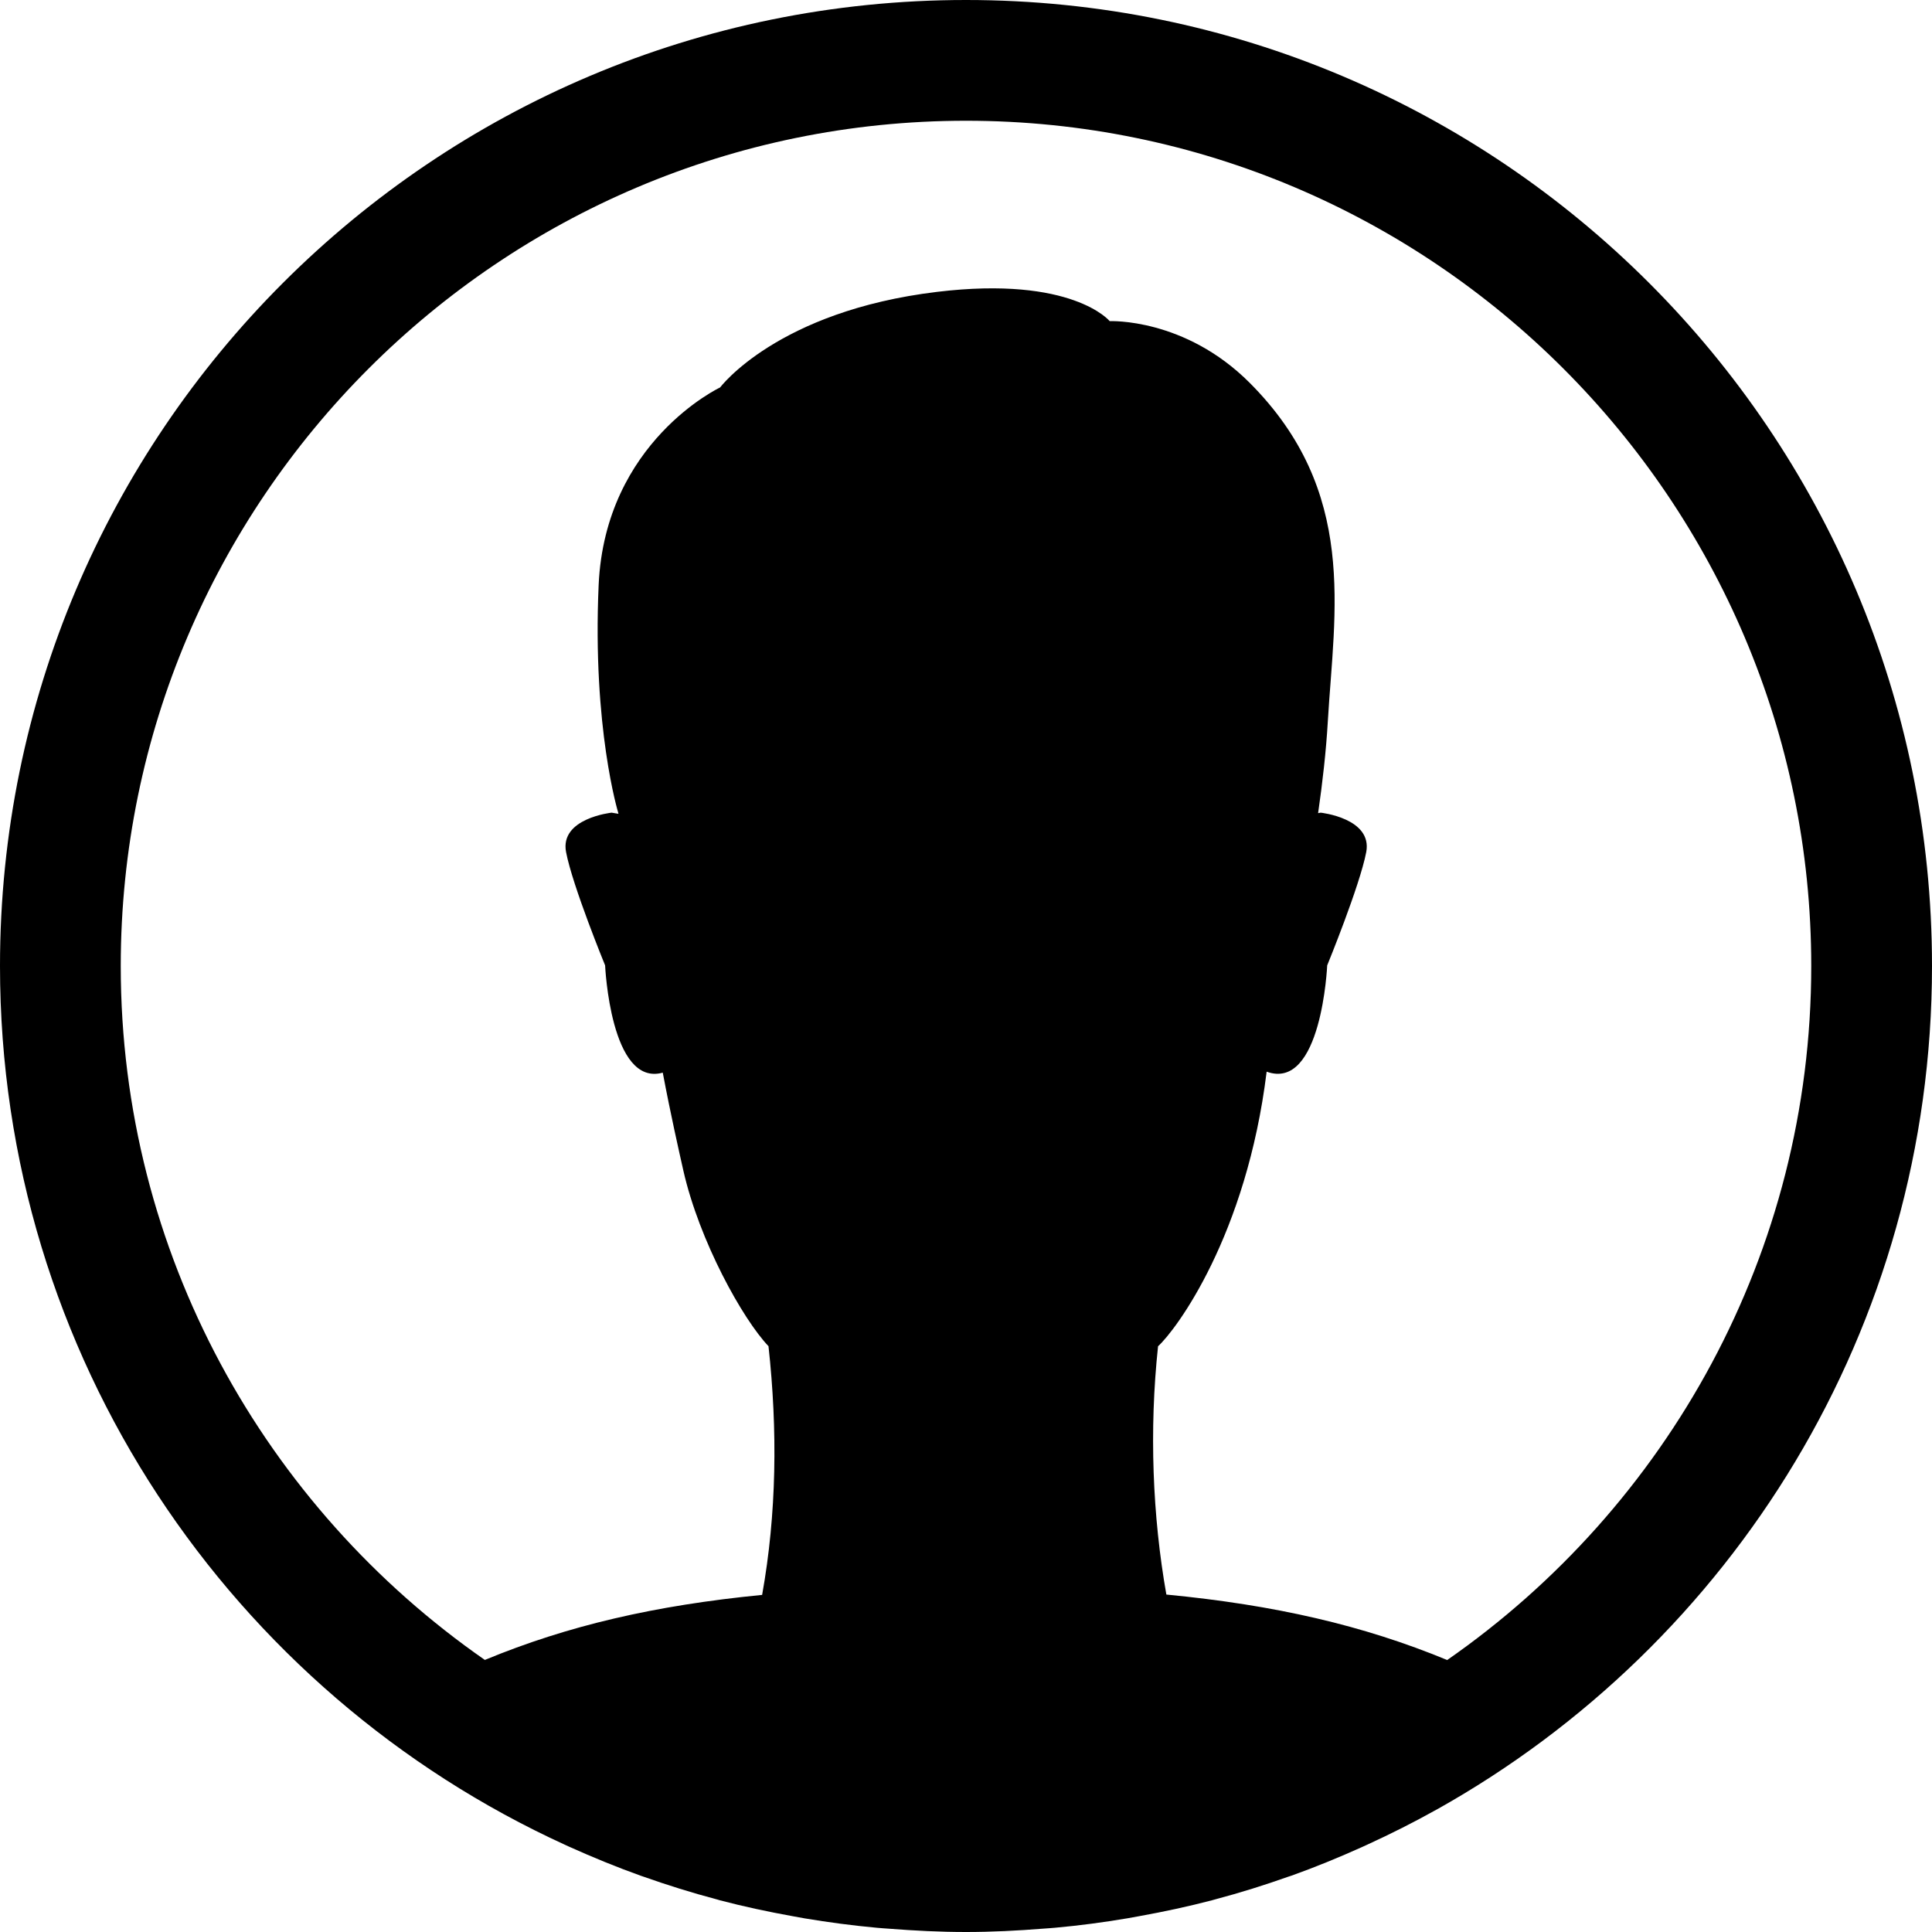 <?xml version="1.0" encoding="utf-8"?>
<!-- Generator: Adobe Illustrator 16.0.0, SVG Export Plug-In . SVG Version: 6.00 Build 0)  -->
<!DOCTYPE svg PUBLIC "-//W3C//DTD SVG 1.1//EN" "http://www.w3.org/Graphics/SVG/1.1/DTD/svg11.dtd">
<svg version="1.1" id="Layer_1" xmlns="http://www.w3.org/2000/svg" xmlns:xlink="http://www.w3.org/1999/xlink" x="0px" y="0px"
	 width="44px" height="44px" viewBox="0 0 44 44" enable-background="new 0 0 44 44" xml:space="preserve">
<g>
	<path d="M25.676,43.688c0.093-0.016,0.186-0.032,0.277-0.05c0.558-0.101,1.109-0.219,1.651-0.361
		c0.026-0.007,0.052-0.016,0.078-0.022c0.563-0.149,1.115-0.322,1.659-0.515c0.023-0.008,0.048-0.016,0.071-0.023
		c0.546-0.195,1.081-0.415,1.606-0.651c0.043-0.02,0.087-0.039,0.131-0.06c0.531-0.243,1.052-0.506,1.559-0.789
		c0.004-0.002,0.008-0.004,0.012-0.006C39.449,37.447,44,30.257,44,22C44,9.85,34.152,0,22,0C9.85,0,0,9.85,0,22
		c0,8.893,5.279,16.548,12.872,20.016c0.03,0.014,0.06,0.027,0.089,0.041c0.536,0.241,1.081,0.465,1.638,0.664
		c0.013,0.004,0.025,0.008,0.039,0.013c0.556,0.197,1.121,0.374,1.697,0.526c0.019,0.005,0.037,0.012,0.056,0.017
		c0.545,0.143,1.1,0.262,1.661,0.363c0.09,0.017,0.18,0.033,0.27,0.049c0.544,0.091,1.094,0.164,1.65,0.215
		c0.092,0.009,0.184,0.014,0.275,0.021C20.827,43.97,21.41,44,22,44s1.173-0.03,1.752-0.076c0.092-0.007,0.185-0.012,0.276-0.021
		C24.584,43.853,25.133,43.78,25.676,43.688z M2.75,22C2.75,11.386,11.386,2.75,22,2.75S41.25,11.386,41.25,22
		c0,6.543-3.288,12.326-8.291,15.806c-1.914-0.791-3.924-1.253-6.396-1.491c-0.316-1.787-0.393-3.75-0.189-5.655
		c0.41-0.372,2.014-2.518,2.473-6.253c1.252,0.452,1.379-2.421,1.379-2.421s0.74-1.805,0.889-2.579
		c0.146-0.773-1.037-0.899-1.037-0.899l-0.059,0.011c0.1-0.691,0.182-1.411,0.221-2.088c0.148-2.521,0.693-5.235-1.779-7.712
		c-1.482-1.485-3.188-1.405-3.188-1.405s-0.848-1.038-3.93-0.667c-3.641,0.438-4.943,2.177-4.943,2.177s-2.617,1.233-2.766,4.494
		c-0.146,3.261,0.445,5.19,0.445,5.19s0.004,0.021,0.006,0.026l-0.156-0.026c0,0-1.186,0.126-1.037,0.899
		c0.148,0.774,0.889,2.579,0.889,2.579s0.123,2.774,1.313,2.443c0.18,0.954,0.367,1.776,0.469,2.231
		c0.365,1.607,1.352,3.383,1.939,3.999c0.209,1.913,0.186,3.817-0.145,5.664c-2.443,0.239-4.426,0.699-6.315,1.481
		C6.038,34.325,2.75,28.543,2.75,22z"/>
</g>
</svg>
